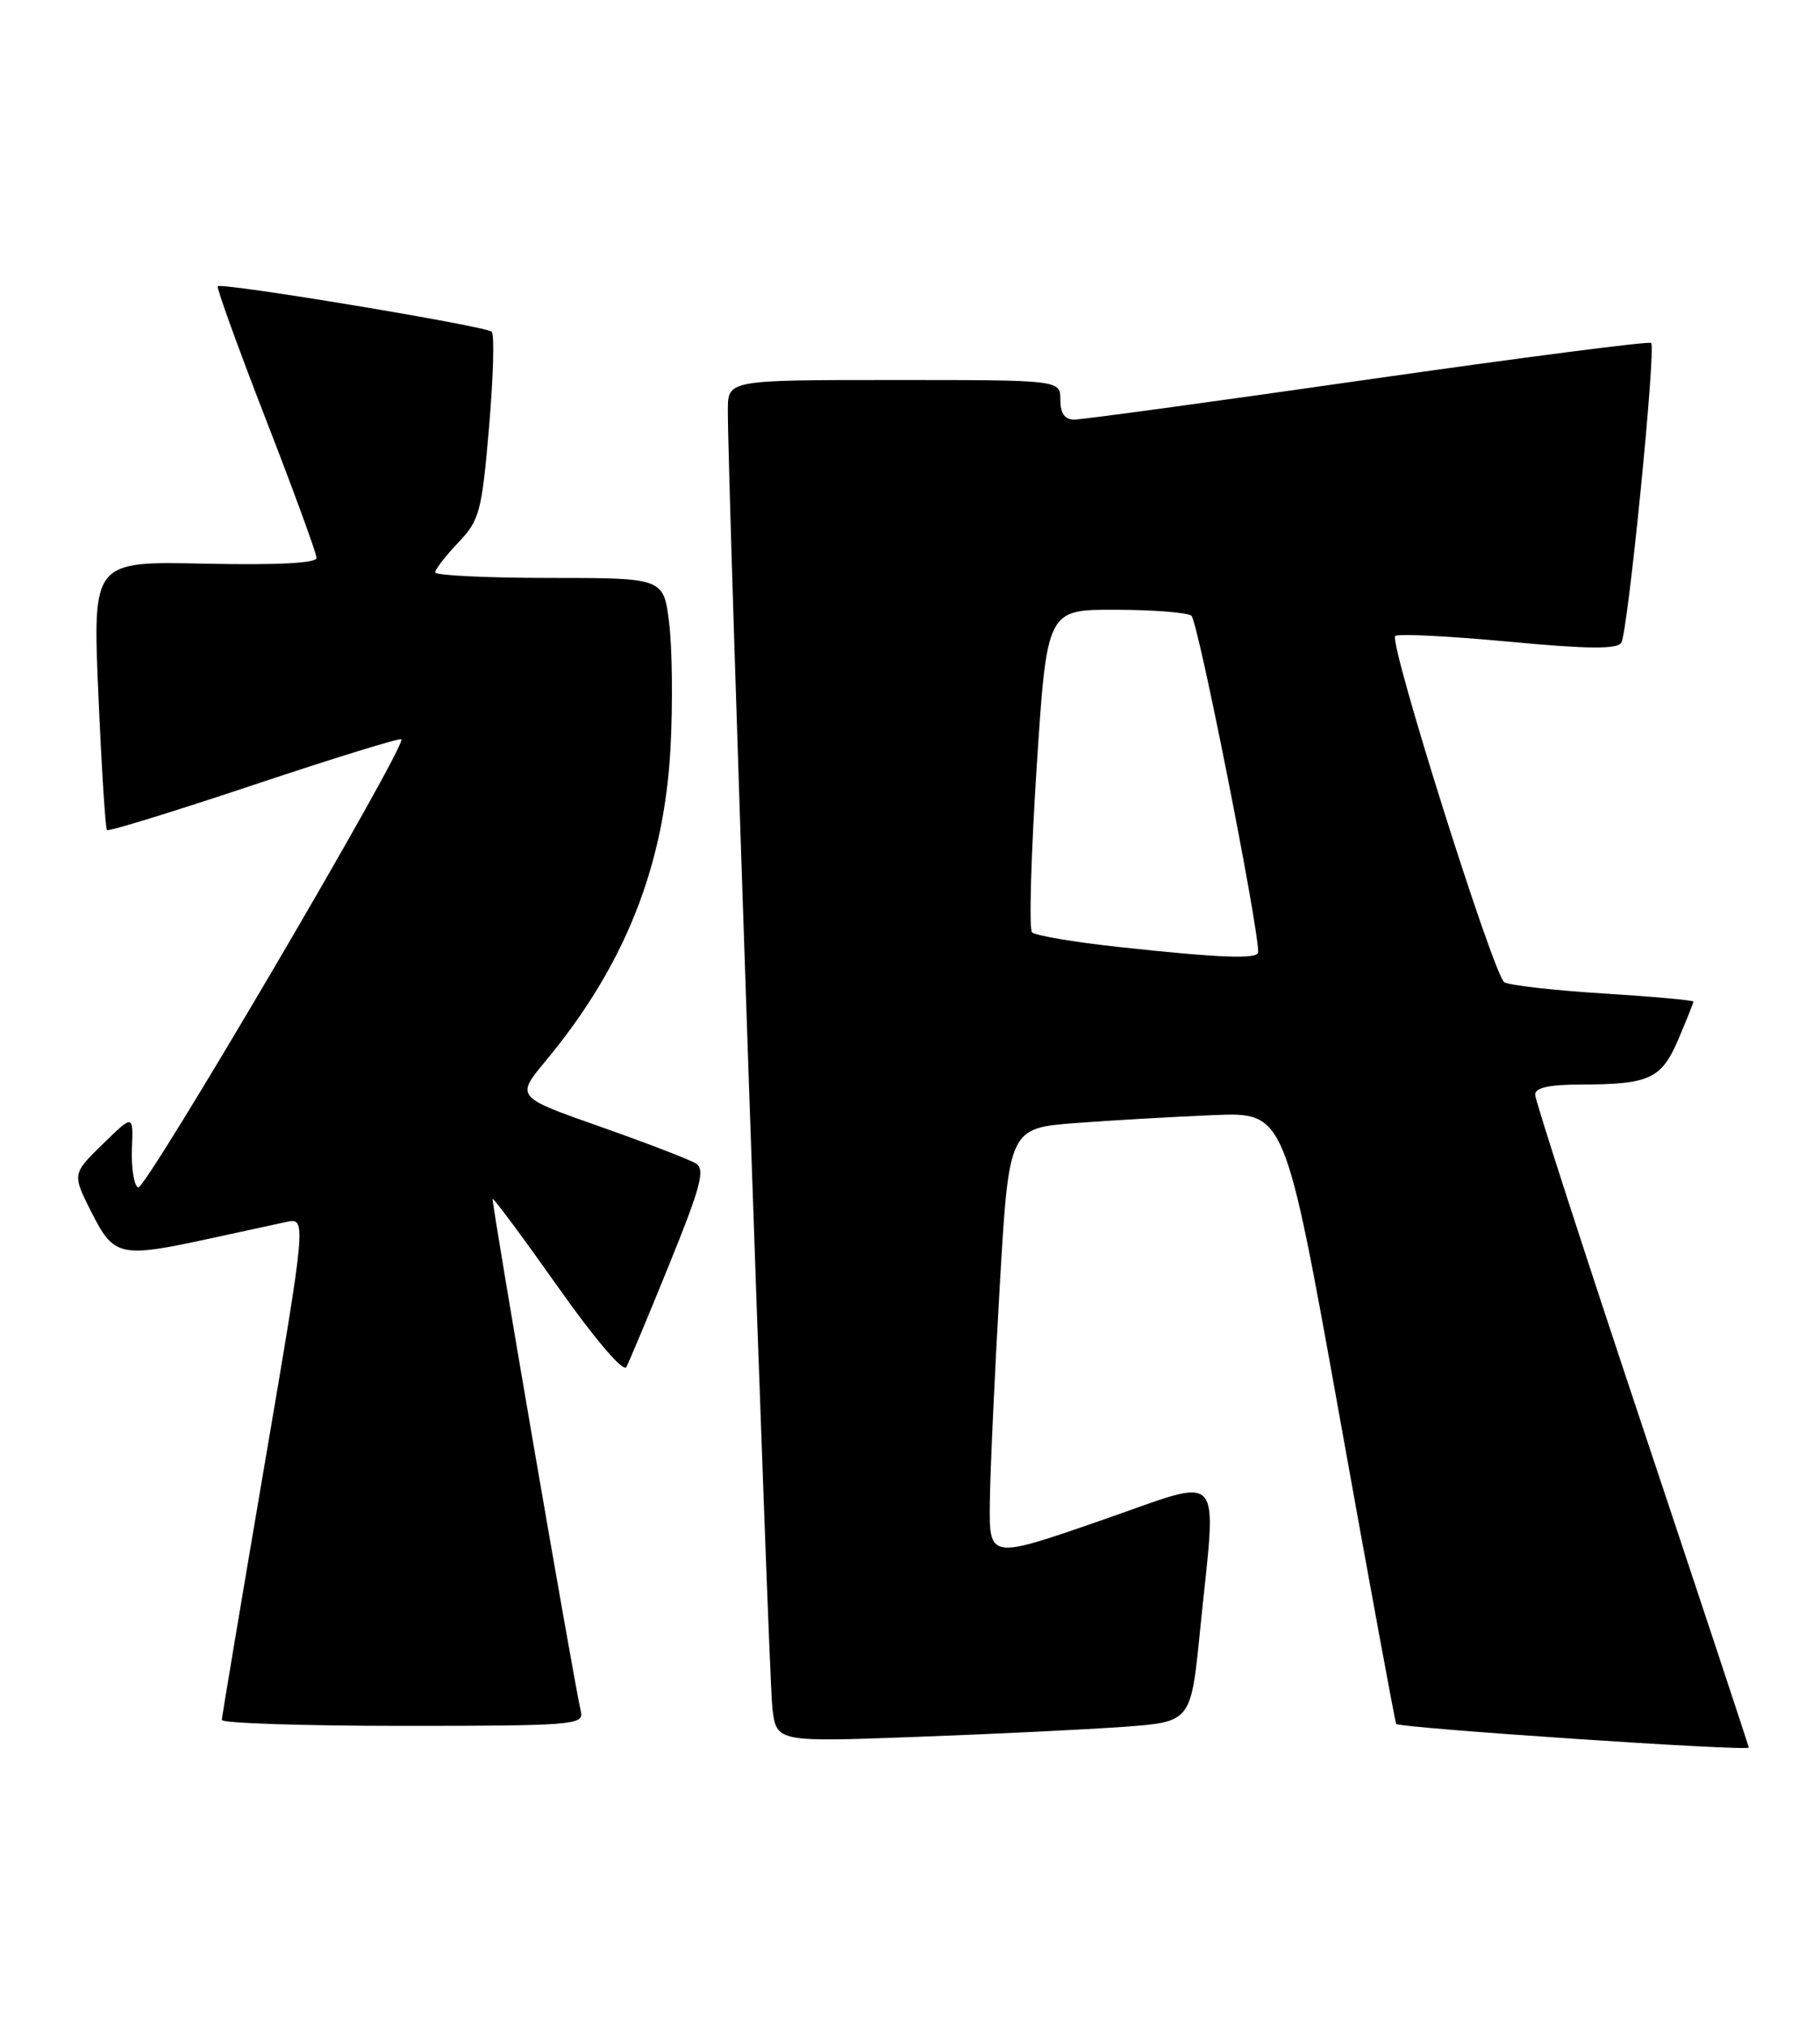 <?xml version="1.0" encoding="UTF-8" standalone="no"?>
<!DOCTYPE svg PUBLIC "-//W3C//DTD SVG 1.1//EN" "http://www.w3.org/Graphics/SVG/1.1/DTD/svg11.dtd" >
<svg xmlns="http://www.w3.org/2000/svg" xmlns:xlink="http://www.w3.org/1999/xlink" version="1.1" viewBox="0 0 230 256">
 <g >
 <path fill="currentColor"
d=" M 221.00 220.74 C 221.00 220.59 214.93 202.26 207.50 180.00 C 200.07 157.74 194.00 138.96 194.00 138.26 C 194.00 137.39 195.79 137.00 199.75 136.99 C 208.49 136.97 209.95 136.29 212.10 131.28 C 213.14 128.83 214.00 126.69 214.00 126.52 C 214.00 126.34 208.88 125.88 202.63 125.49 C 196.37 125.10 190.74 124.46 190.11 124.07 C 188.75 123.23 175.49 81.18 176.32 80.34 C 176.64 80.02 183.04 80.34 190.54 81.04 C 200.70 81.99 204.36 82.03 204.89 81.18 C 205.73 79.83 209.30 43.96 208.66 43.32 C 208.41 43.08 192.30 45.16 172.86 47.94 C 153.41 50.73 136.71 53.01 135.75 53.00 C 134.55 53.00 134.00 52.21 134.00 50.50 C 134.00 48.00 134.00 48.00 113.00 48.00 C 92.00 48.00 92.00 48.00 91.98 51.75 C 91.93 60.31 97.13 211.85 97.61 215.78 C 98.13 220.05 98.13 220.05 115.82 219.39 C 125.54 219.03 137.32 218.46 142.00 218.12 C 150.50 217.50 150.50 217.50 151.65 206.00 C 153.75 185.02 155.12 186.53 139.00 192.10 C 125.00 196.95 125.00 196.95 125.09 189.72 C 125.14 185.75 125.70 173.50 126.34 162.50 C 127.50 142.50 127.50 142.50 136.00 141.85 C 140.68 141.50 148.52 141.05 153.44 140.85 C 162.38 140.50 162.38 140.50 169.30 179.00 C 173.10 200.18 176.32 217.61 176.44 217.75 C 176.92 218.28 221.00 221.24 221.00 220.74 Z  M 73.42 216.25 C 72.40 211.80 62.05 151.62 62.26 151.44 C 62.39 151.32 66.10 156.32 70.50 162.54 C 75.19 169.18 78.77 173.37 79.15 172.68 C 79.50 172.03 81.95 166.18 84.59 159.68 C 88.58 149.85 89.14 147.71 87.94 146.96 C 87.15 146.47 81.70 144.37 75.84 142.31 C 65.18 138.56 65.18 138.56 68.94 134.03 C 78.94 122.00 83.94 109.45 84.74 94.41 C 85.03 88.86 84.95 81.78 84.56 78.66 C 83.86 73.00 83.86 73.00 69.43 73.00 C 61.49 73.00 55.00 72.68 55.00 72.30 C 55.00 71.91 56.31 70.22 57.90 68.55 C 60.60 65.72 60.88 64.68 61.80 54.00 C 62.34 47.67 62.50 42.23 62.14 41.90 C 61.39 41.19 28.00 35.65 27.52 36.16 C 27.35 36.35 30.08 43.91 33.60 52.97 C 37.12 62.03 40.00 69.90 40.00 70.47 C 40.00 71.14 35.10 71.39 25.86 71.20 C 11.71 70.89 11.71 70.89 12.43 87.69 C 12.83 96.93 13.32 104.65 13.52 104.85 C 13.72 105.05 22.09 102.47 32.12 99.12 C 42.16 95.77 50.52 93.19 50.72 93.38 C 51.46 94.12 18.35 150.47 17.45 150.00 C 16.93 149.72 16.58 147.53 16.67 145.12 C 16.85 140.74 16.85 140.74 12.98 144.52 C 9.12 148.29 9.12 148.29 11.57 153.15 C 14.41 158.74 15.16 158.91 26.50 156.45 C 30.35 155.61 34.68 154.67 36.13 154.36 C 38.75 153.80 38.75 153.80 33.41 185.15 C 30.47 202.39 28.05 216.84 28.03 217.25 C 28.01 217.66 38.31 218.00 50.91 218.00 C 72.21 218.00 73.78 217.88 73.42 216.25 Z  M 141.32 119.61 C 135.72 119.00 130.82 118.17 130.42 117.77 C 130.03 117.36 130.29 108.03 131.00 97.02 C 132.30 77.00 132.30 77.00 140.90 77.02 C 145.63 77.02 149.98 77.36 150.56 77.77 C 151.37 78.33 159.00 116.75 159.00 120.27 C 159.00 121.19 154.23 121.01 141.32 119.61 Z "/>
</g>
</svg>